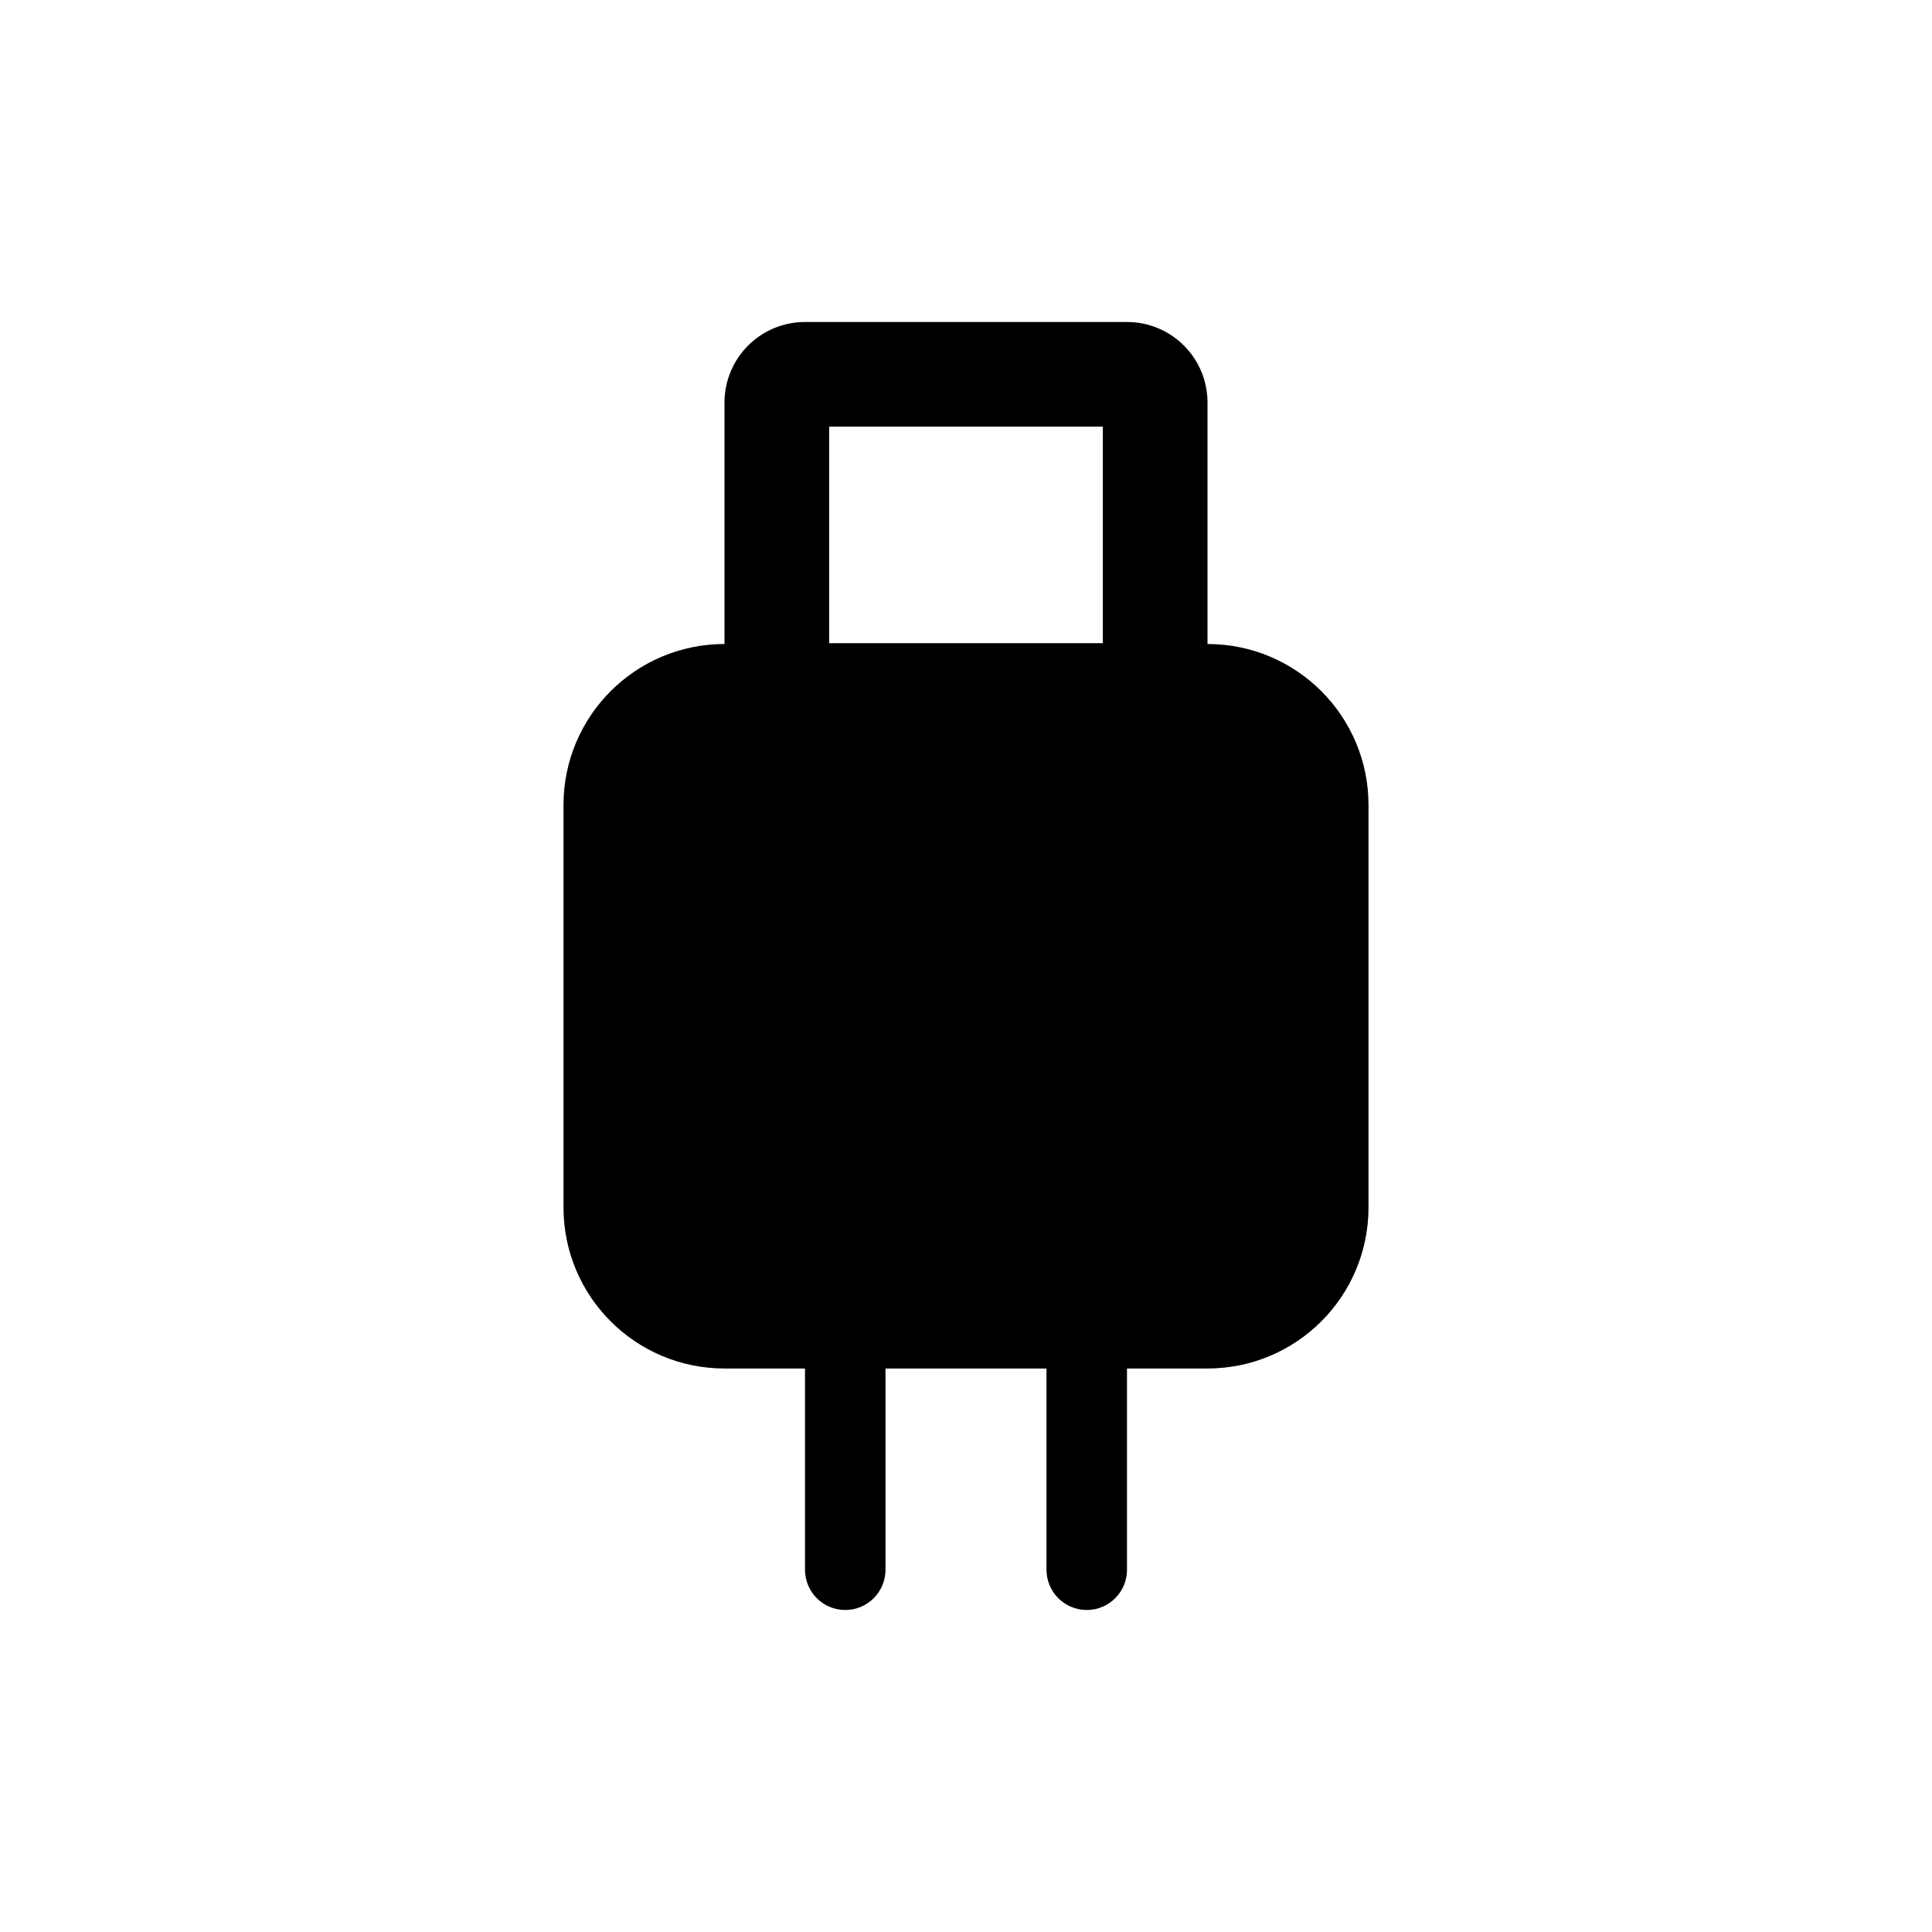 <svg width="48" height="48" viewBox="0 0 48 48" fill="none" xmlns="http://www.w3.org/2000/svg">
<path d="M20 8.65H28C28.746 8.65 29.35 9.254 29.35 10V16.65H30C31.85 16.65 33.35 18.15 33.35 20V30C33.35 31.85 31.85 33.35 30 33.35H27.35V39C27.35 39.193 27.193 39.35 27 39.35C26.807 39.35 26.65 39.193 26.65 39V33.35H21.35V39C21.35 39.193 21.193 39.35 21 39.35C20.807 39.35 20.65 39.193 20.65 39V33.35H18C16.15 33.35 14.65 31.85 14.65 30V20C14.65 18.15 16.15 16.65 18 16.65H18.65V10C18.65 9.254 19.254 8.65 20 8.65ZM19.95 16.63H28.05V9.95H19.95V16.63Z" fill="black" stroke="black" stroke-width="1.3"/>
</svg>
